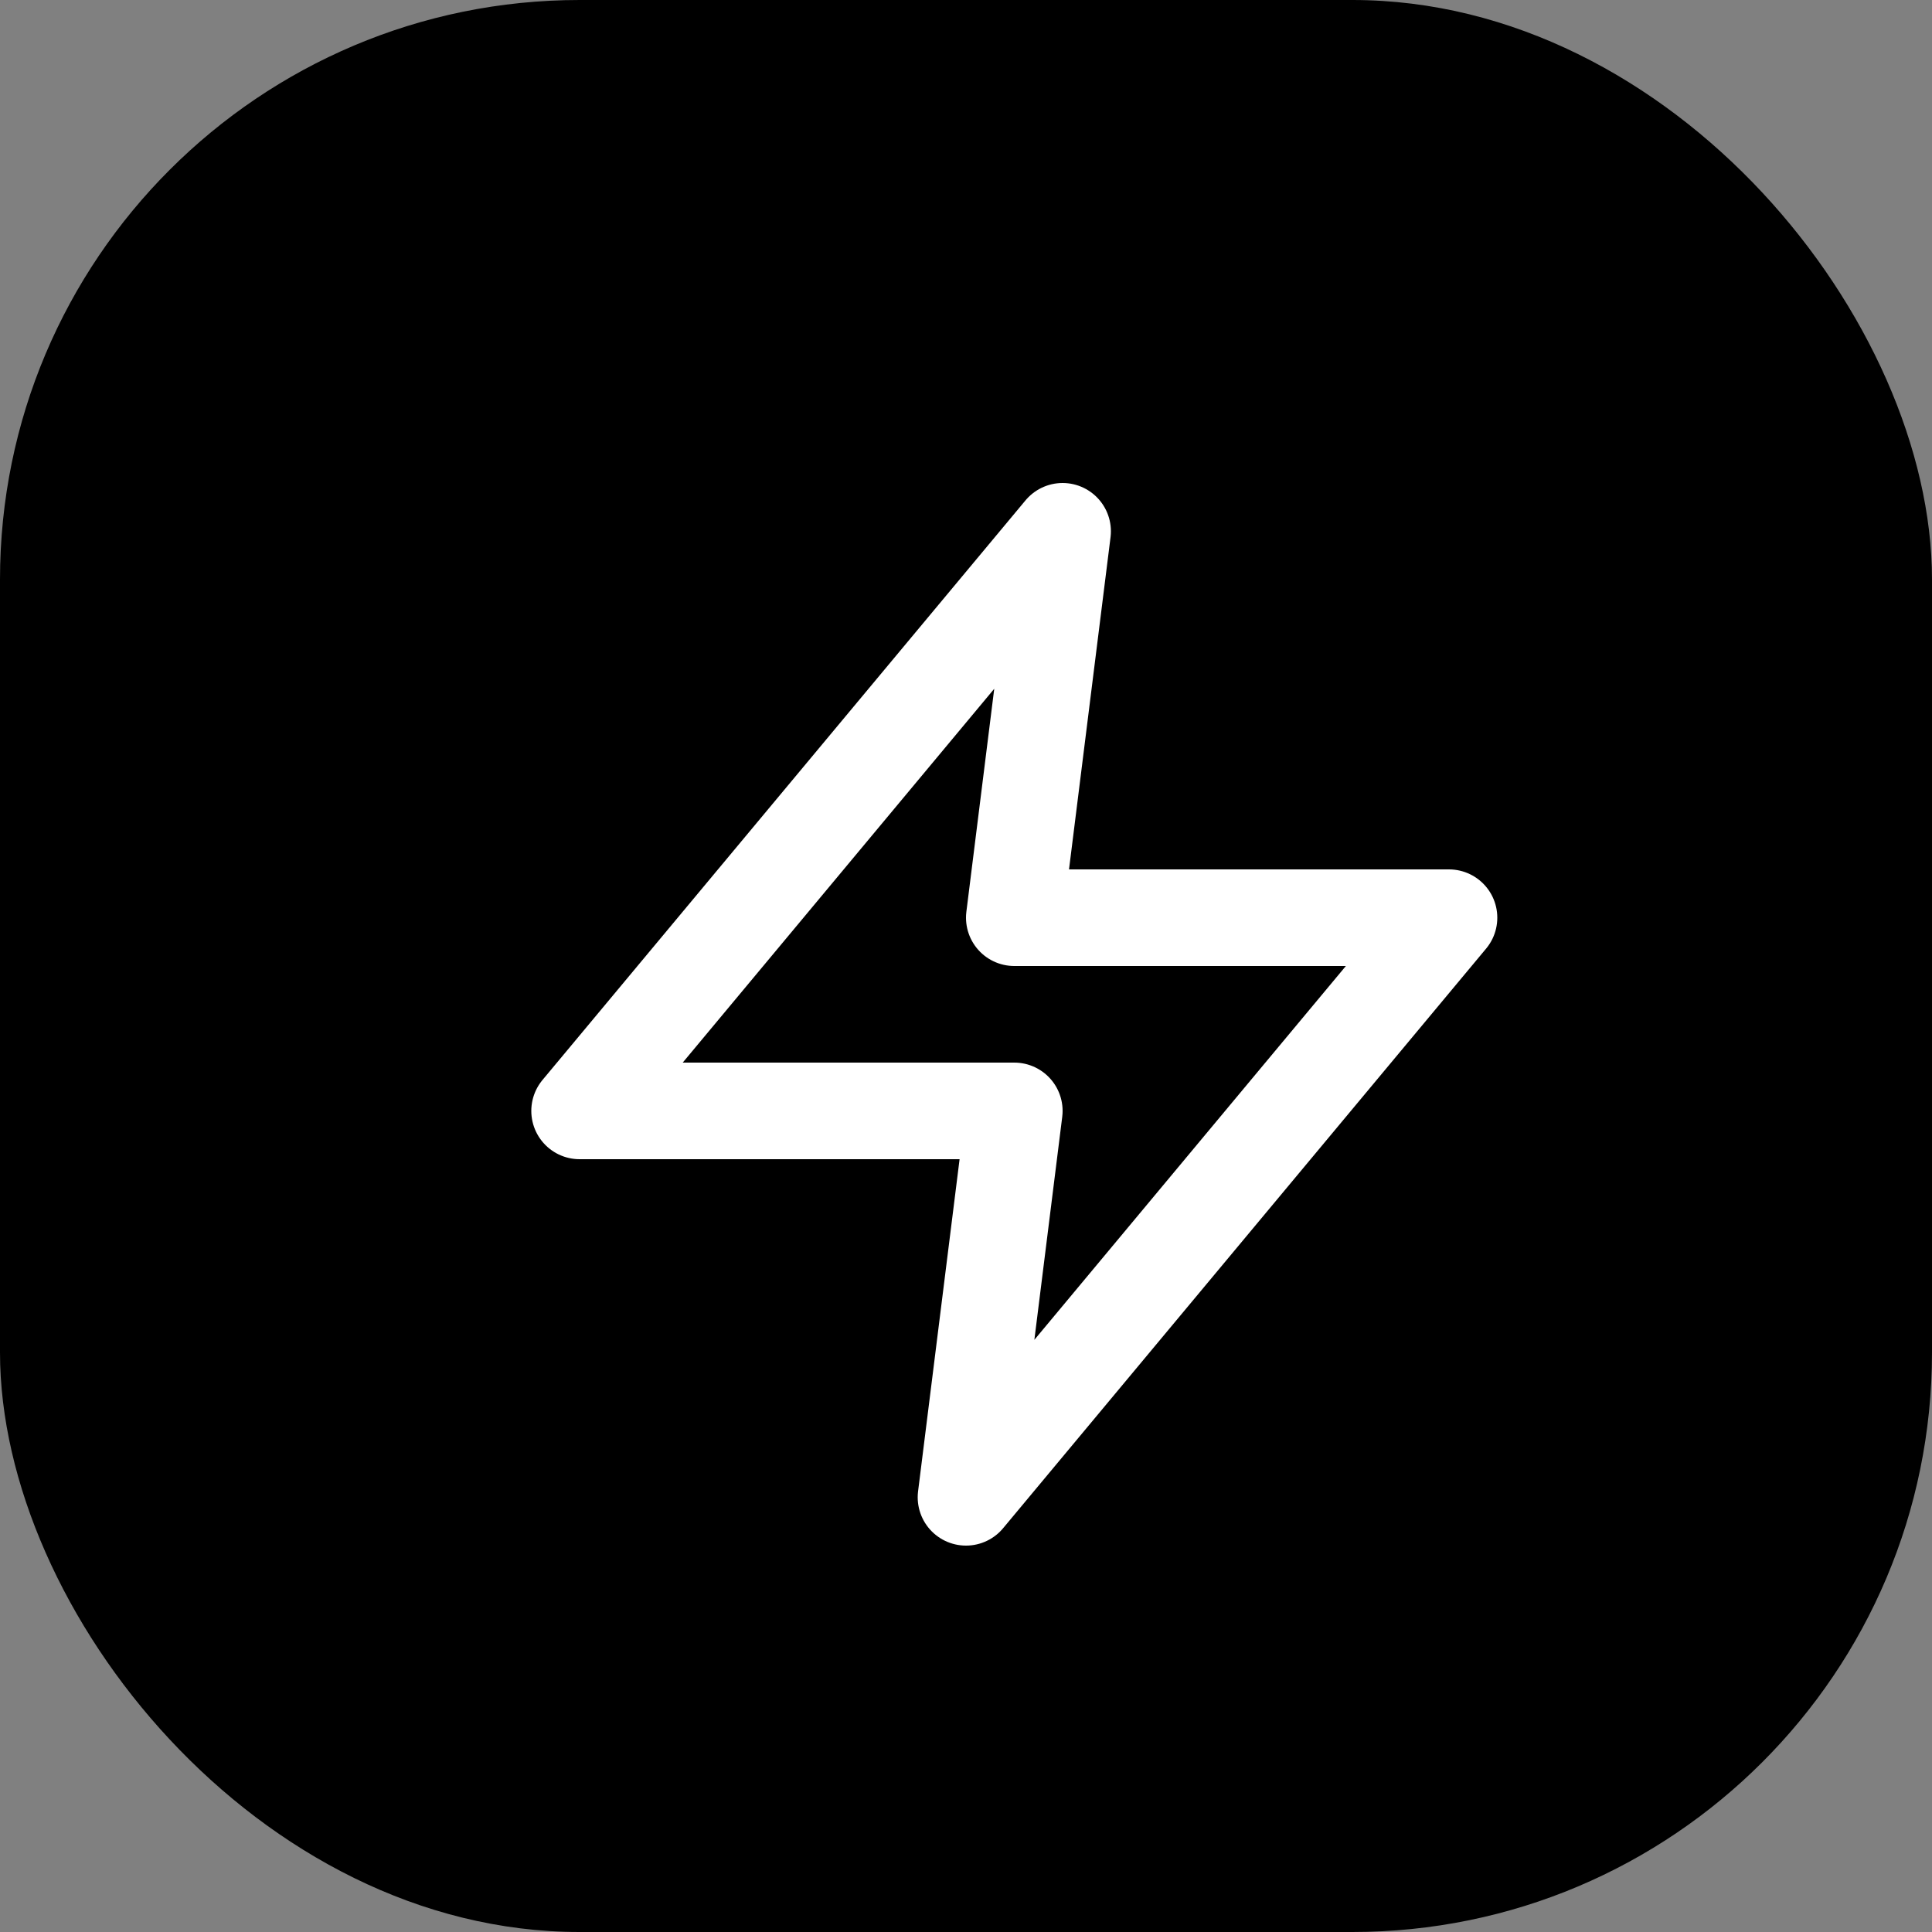 <svg width="40" height="40" viewBox="0 0 40 40" xmlns="http://www.w3.org/2000/svg">
  <rect x="0" y="0" width="40" height="40" fill="#808080" stroke="none"/>
  <defs>
    <linearGradient id="gradient-primary" x1="0%" y1="0%" x2="100%" y2="100%">
      <stop offset="0%" style="stop-color:hsl(210, 100%, 60%);stop-opacity:1" />
      <stop offset="100%" style="stop-color:hsl(180, 100%, 40%);stop-opacity:1" />
    </linearGradient>
  </defs>

  <!-- Background with gradient and rounded corners -->
  <rect width="40" height="40" rx="12" ry="12" fill="url(#gradient-primary)" />

  <!-- Zap icon centered -->
  <g transform="translate(20, 20)">
    <path d="M13 2L3 14h9l-1 8 10-12h-9l1-8z"
          fill="none"
          stroke="white"
          stroke-width="2"
          stroke-linecap="round"
          stroke-linejoin="round"
          transform="translate(-11, -11) scale(1.0)" />
  </g>
</svg>
